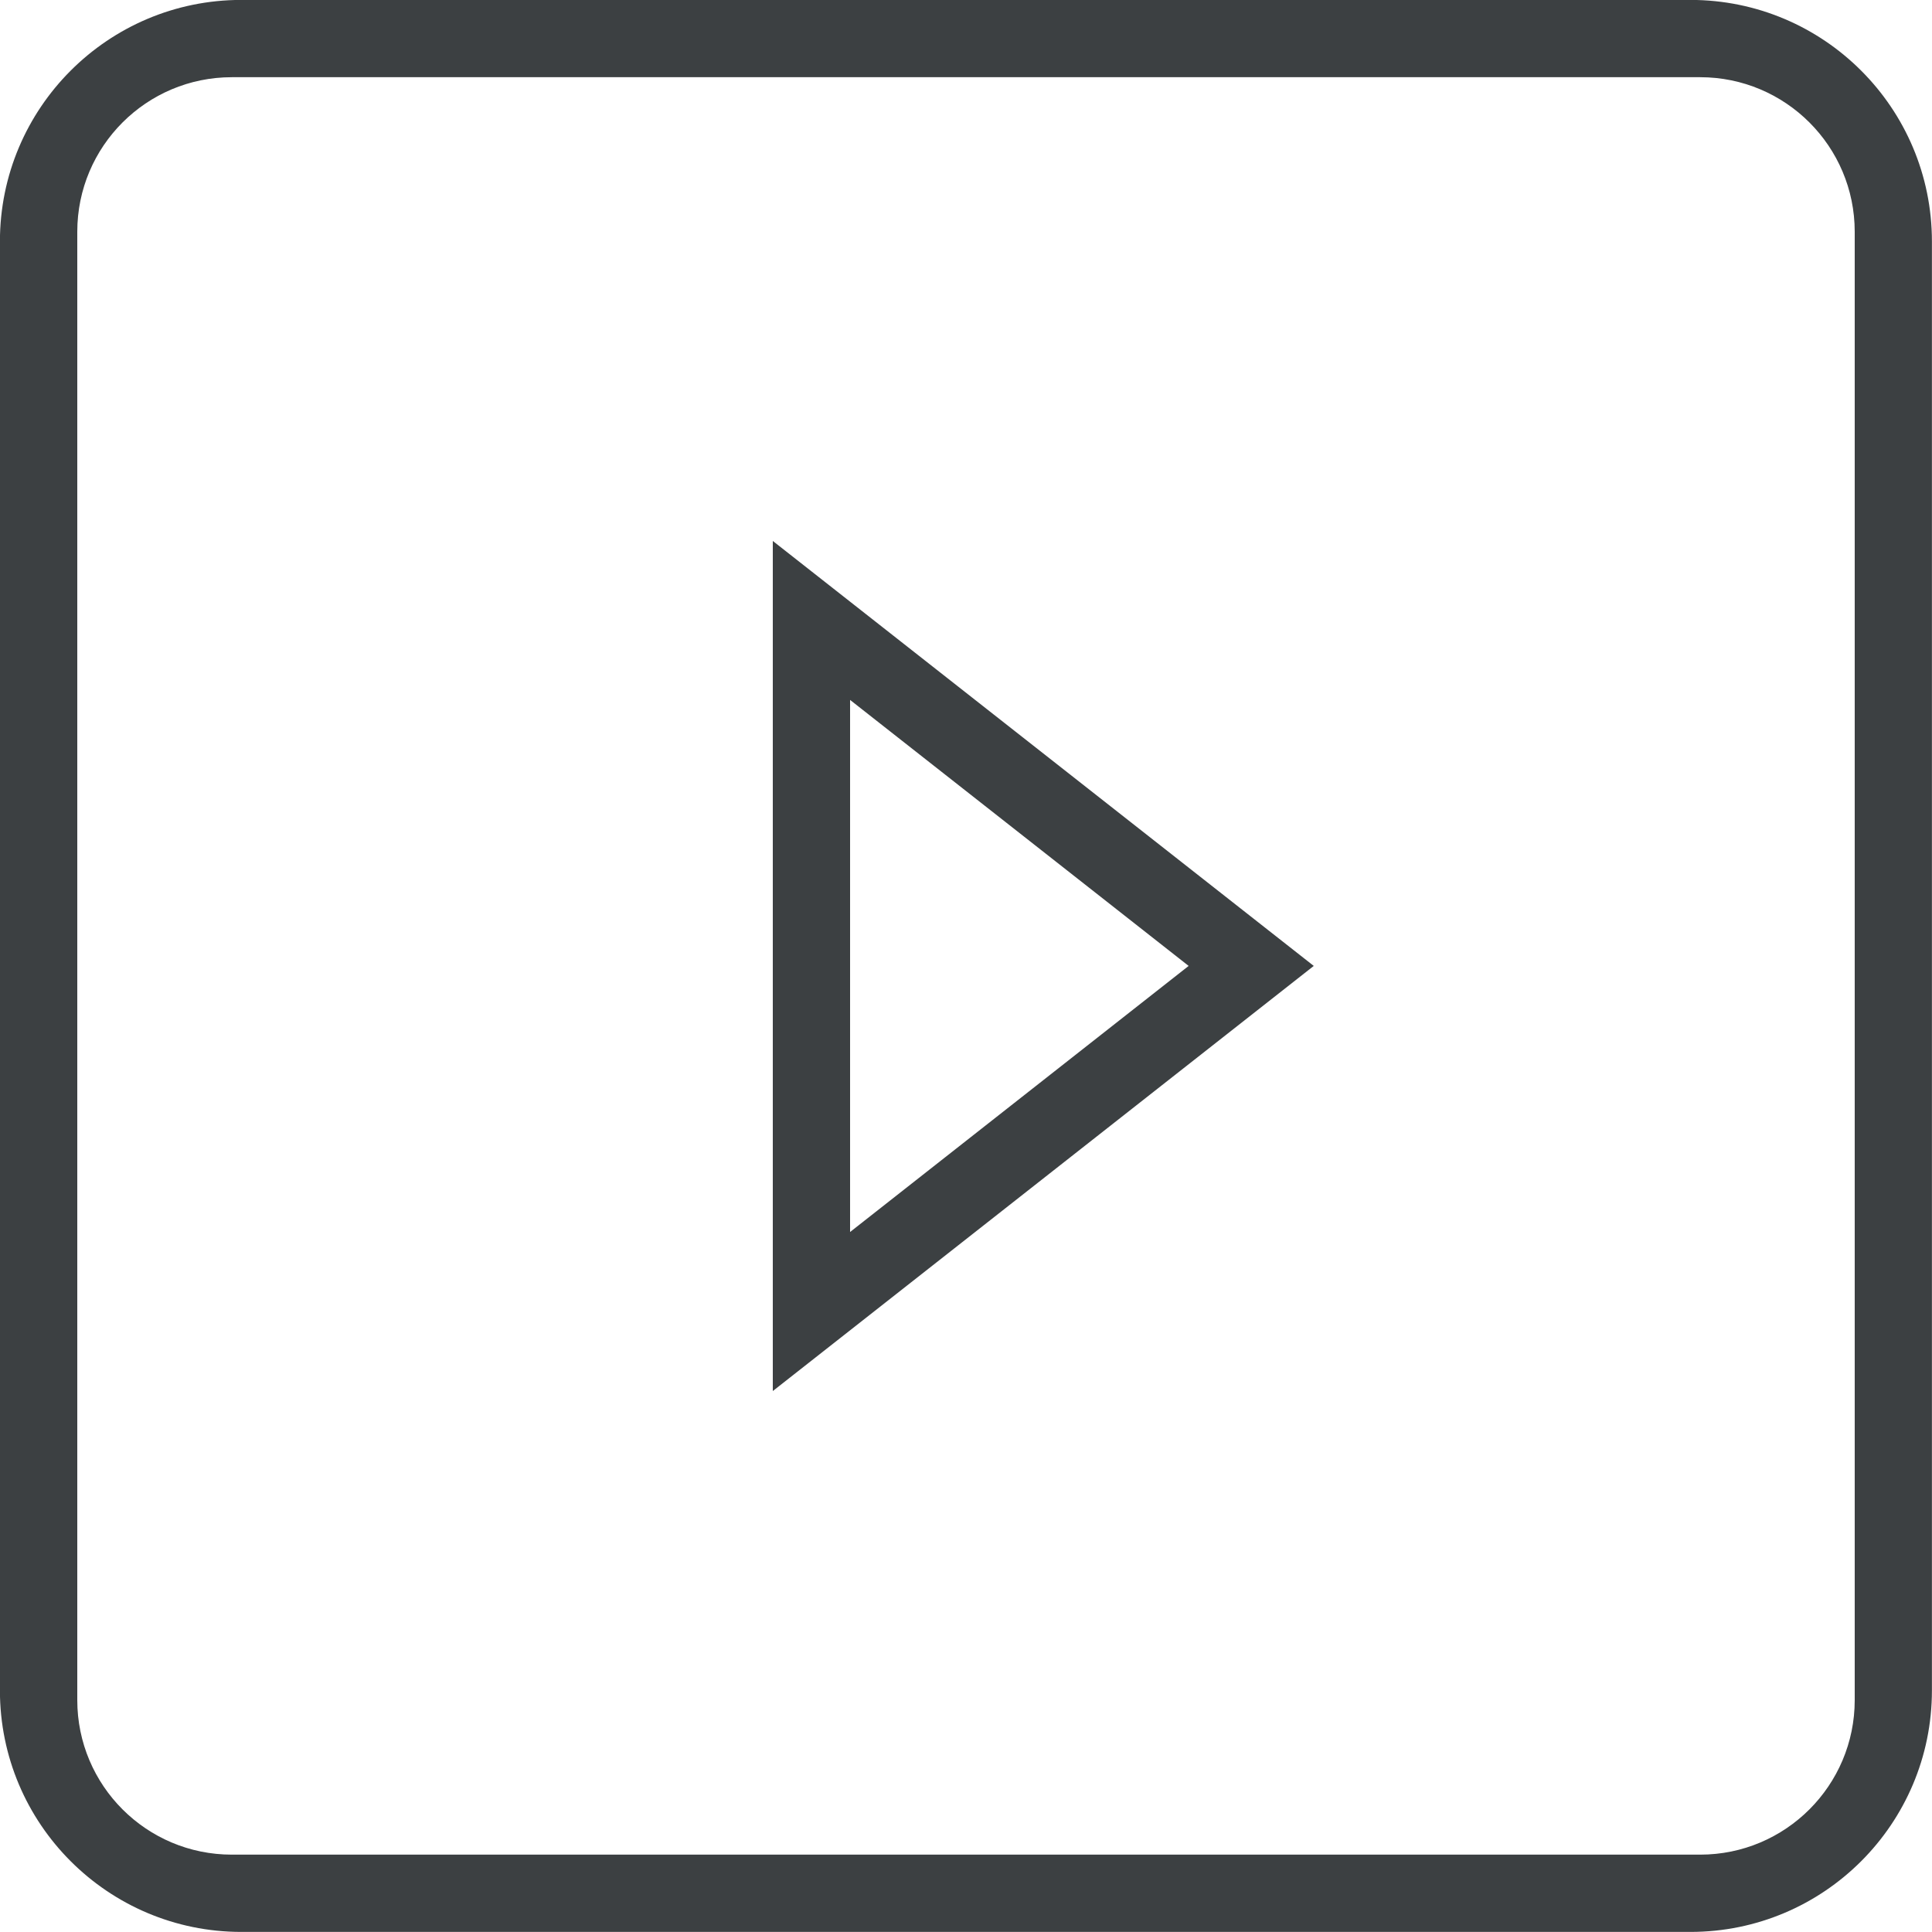 <svg xmlns="http://www.w3.org/2000/svg" xmlns:xlink="http://www.w3.org/1999/xlink" preserveAspectRatio="xMidYMid" width="25" height="25" viewBox="0 0 25 25">
  <defs>
    <style>
      .cls-1 {
        fill: #3c4042;
        fill-rule: evenodd;
      }
    </style>
  </defs>
  <path d="M21.874,24.999 L3.123,24.999 C1.398,24.999 -0.001,23.600 -0.001,21.874 L-0.001,3.125 C-0.001,1.398 1.398,-0.001 3.123,-0.001 L21.874,-0.001 C23.600,-0.001 24.999,1.398 24.999,3.125 L24.999,21.874 C24.999,23.600 23.600,24.999 21.874,24.999 ZM24.000,2.999 C24.000,1.894 23.104,0.999 22.000,0.999 L3.000,0.999 C1.895,0.999 1.000,1.894 1.000,2.999 L1.000,21.999 C1.000,23.104 1.895,23.999 3.000,23.999 L22.000,23.999 C23.104,23.999 24.000,23.104 24.000,21.999 L24.000,2.999 ZM10.000,7.000 L17.000,12.499 L10.000,18.000 L10.000,7.000 ZM11.000,15.942 L15.381,12.499 L11.000,9.057 L11.000,15.942 Z" class="cls-1"/>
</svg>
